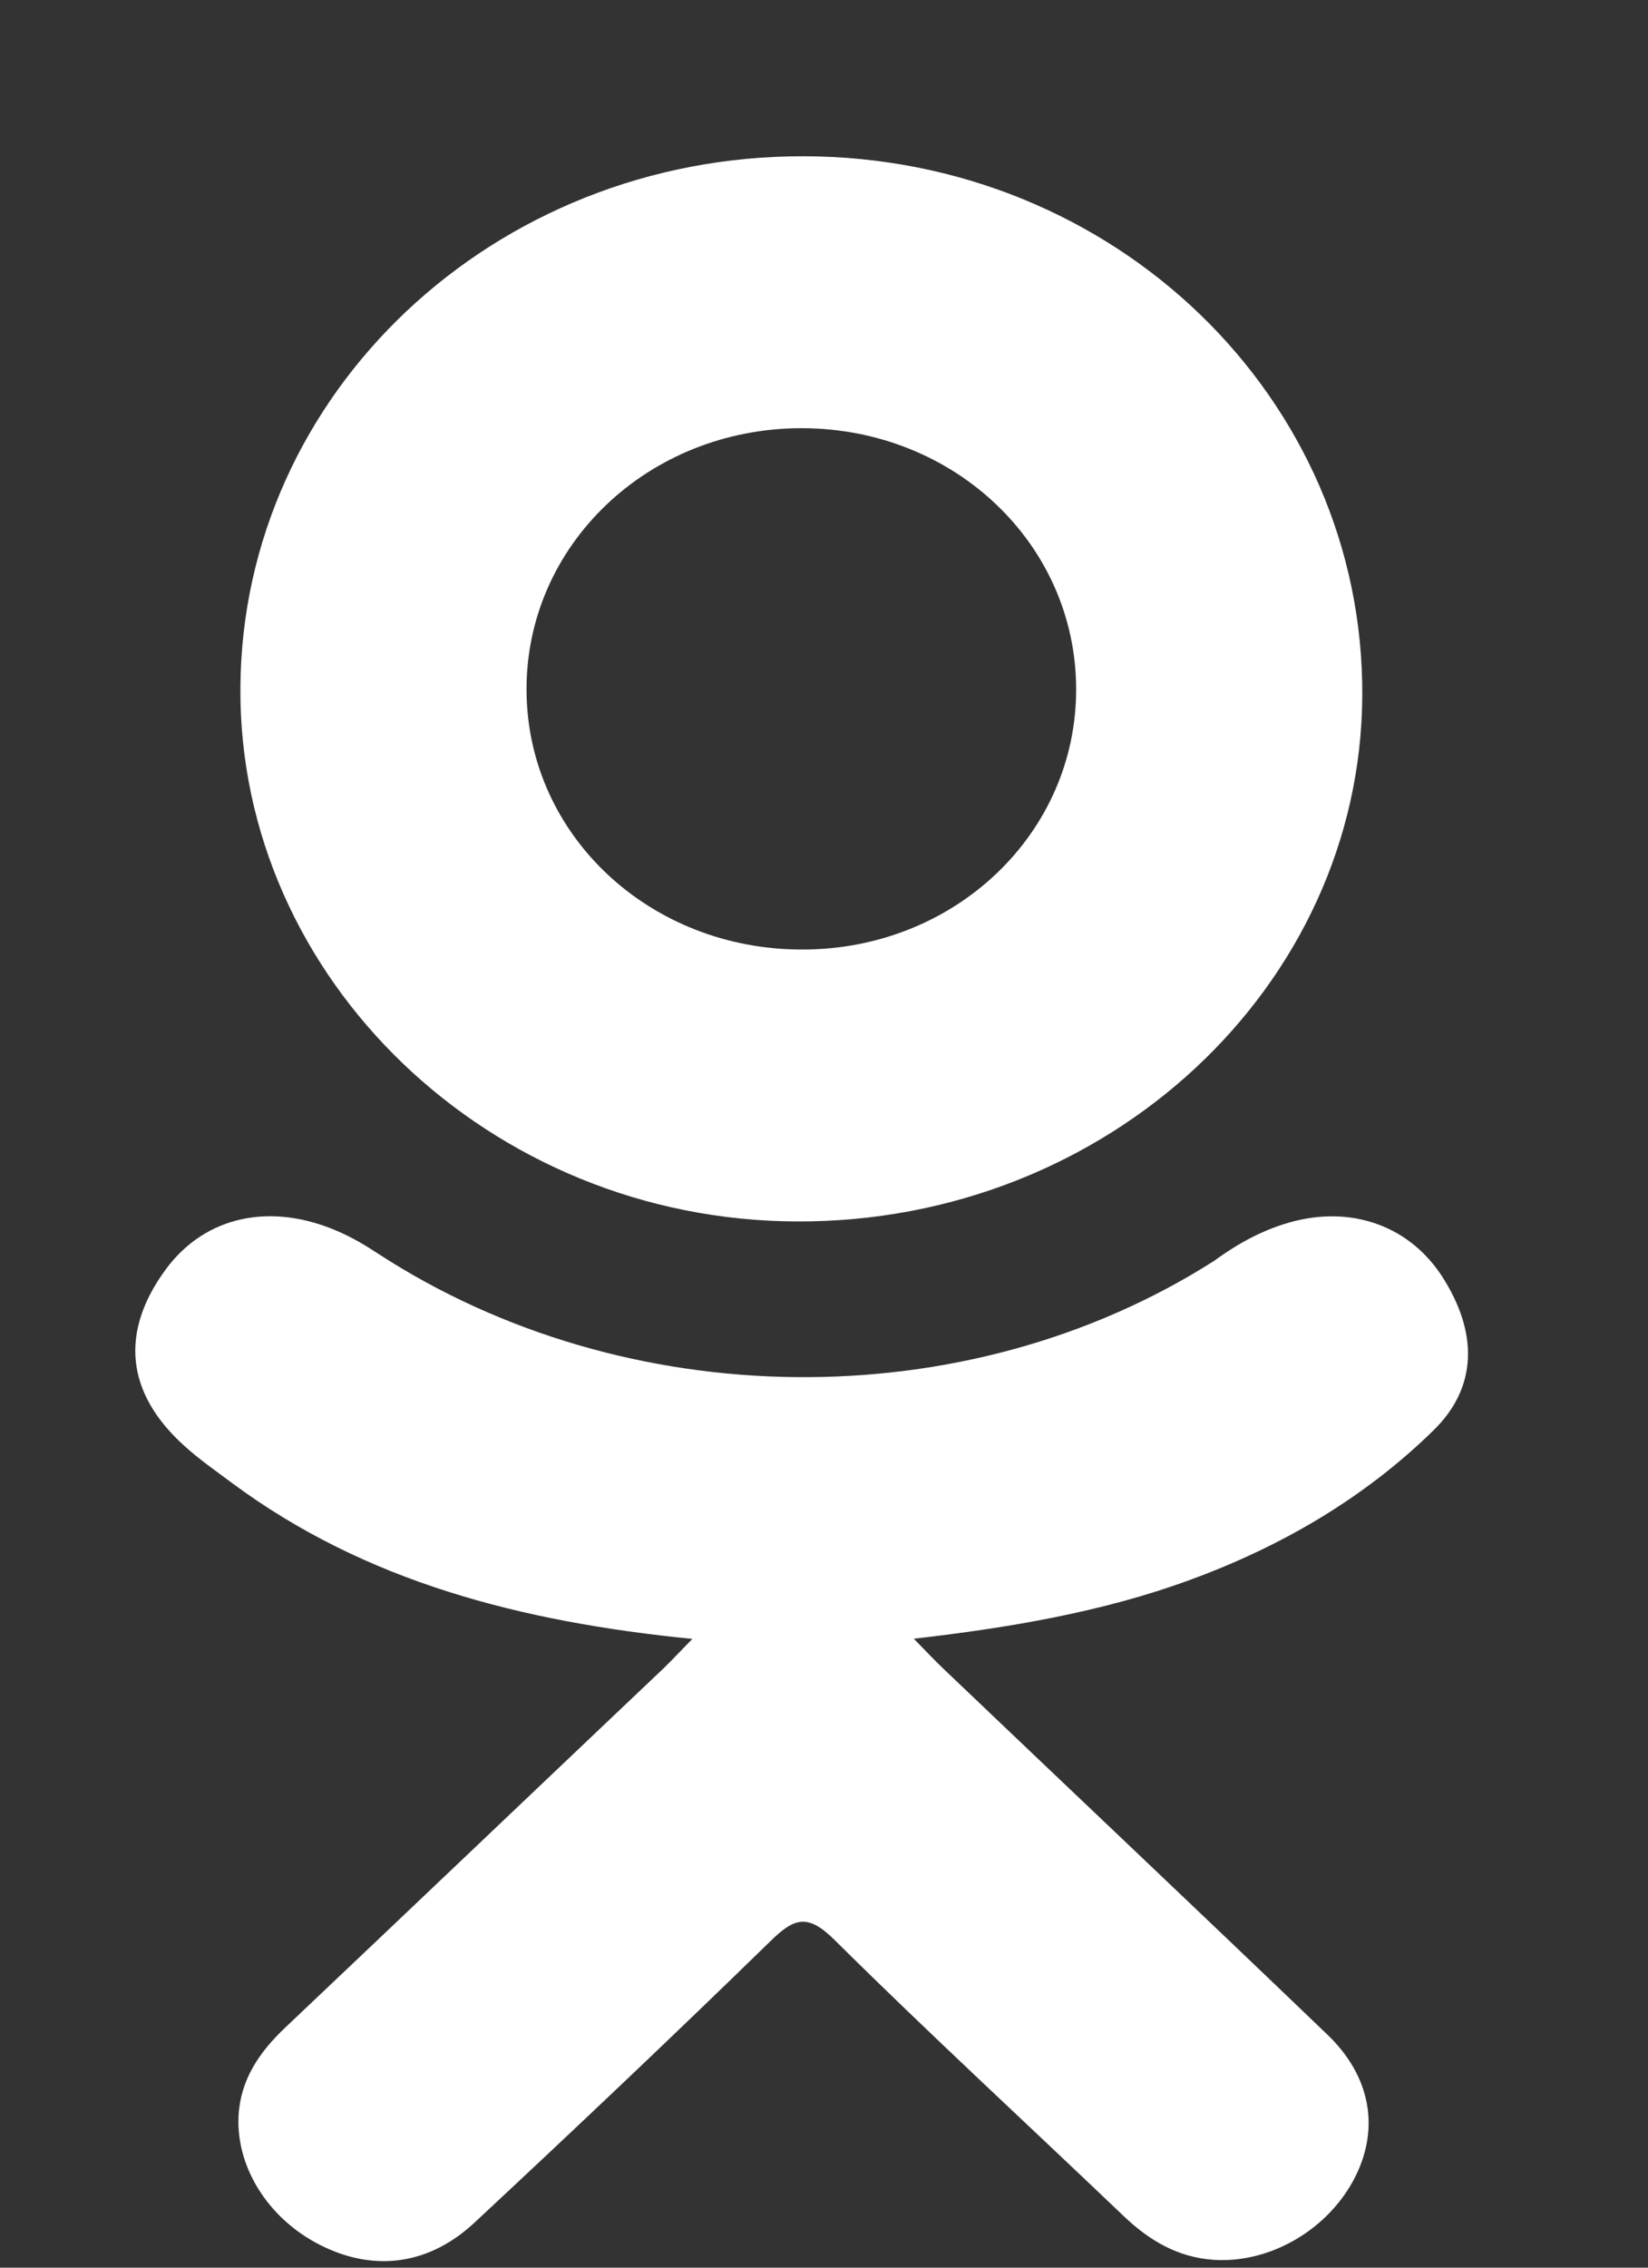 <svg width="8" height="11" viewBox="0 0 8 11" fill="none" xmlns="http://www.w3.org/2000/svg">
<rect x="0" y="0" width="8" height="11" fill="#333333" stroke="none"/>
<path d="M3.361 7.95C2.526 7.867 1.773 7.672 1.128 7.195C1.048 7.135 0.965 7.078 0.892 7.011C0.61 6.755 0.582 6.46 0.805 6.157C0.996 5.898 1.317 5.828 1.65 5.977C1.715 6.006 1.776 6.042 1.835 6.081C3.037 6.863 4.687 6.885 5.894 6.116C6.013 6.029 6.141 5.959 6.289 5.922C6.577 5.852 6.845 5.953 7 6.191C7.176 6.464 7.174 6.73 6.956 6.941C6.623 7.266 6.222 7.501 5.776 7.664C5.355 7.819 4.893 7.897 4.436 7.949C4.505 8.02 4.538 8.055 4.581 8.096C5.201 8.687 5.824 9.275 6.442 9.868C6.653 10.069 6.697 10.32 6.581 10.555C6.454 10.811 6.17 10.98 5.892 10.962C5.716 10.95 5.578 10.867 5.456 10.751C4.988 10.304 4.511 9.866 4.052 9.411C3.919 9.279 3.854 9.304 3.737 9.419C3.266 9.878 2.787 10.331 2.305 10.78C2.089 10.982 1.832 11.019 1.581 10.903C1.315 10.781 1.145 10.523 1.158 10.264C1.167 10.089 1.258 9.955 1.385 9.835C1.999 9.254 2.611 8.671 3.224 8.09C3.264 8.051 3.302 8.01 3.361 7.95Z" fill="white"/>
<path d="M3.87 5.925C2.38 5.921 1.158 4.75 1.167 3.336C1.175 1.906 2.398 0.754 3.903 0.758C5.41 0.761 6.621 1.93 6.613 3.375C6.605 4.786 5.375 5.93 3.87 5.925ZM5.224 3.339C5.221 2.637 4.631 2.078 3.892 2.077C3.146 2.077 2.55 2.646 2.556 3.354C2.562 4.054 3.157 4.609 3.899 4.606C4.638 4.604 5.227 4.041 5.224 3.339Z" fill="white"/>
</svg>
